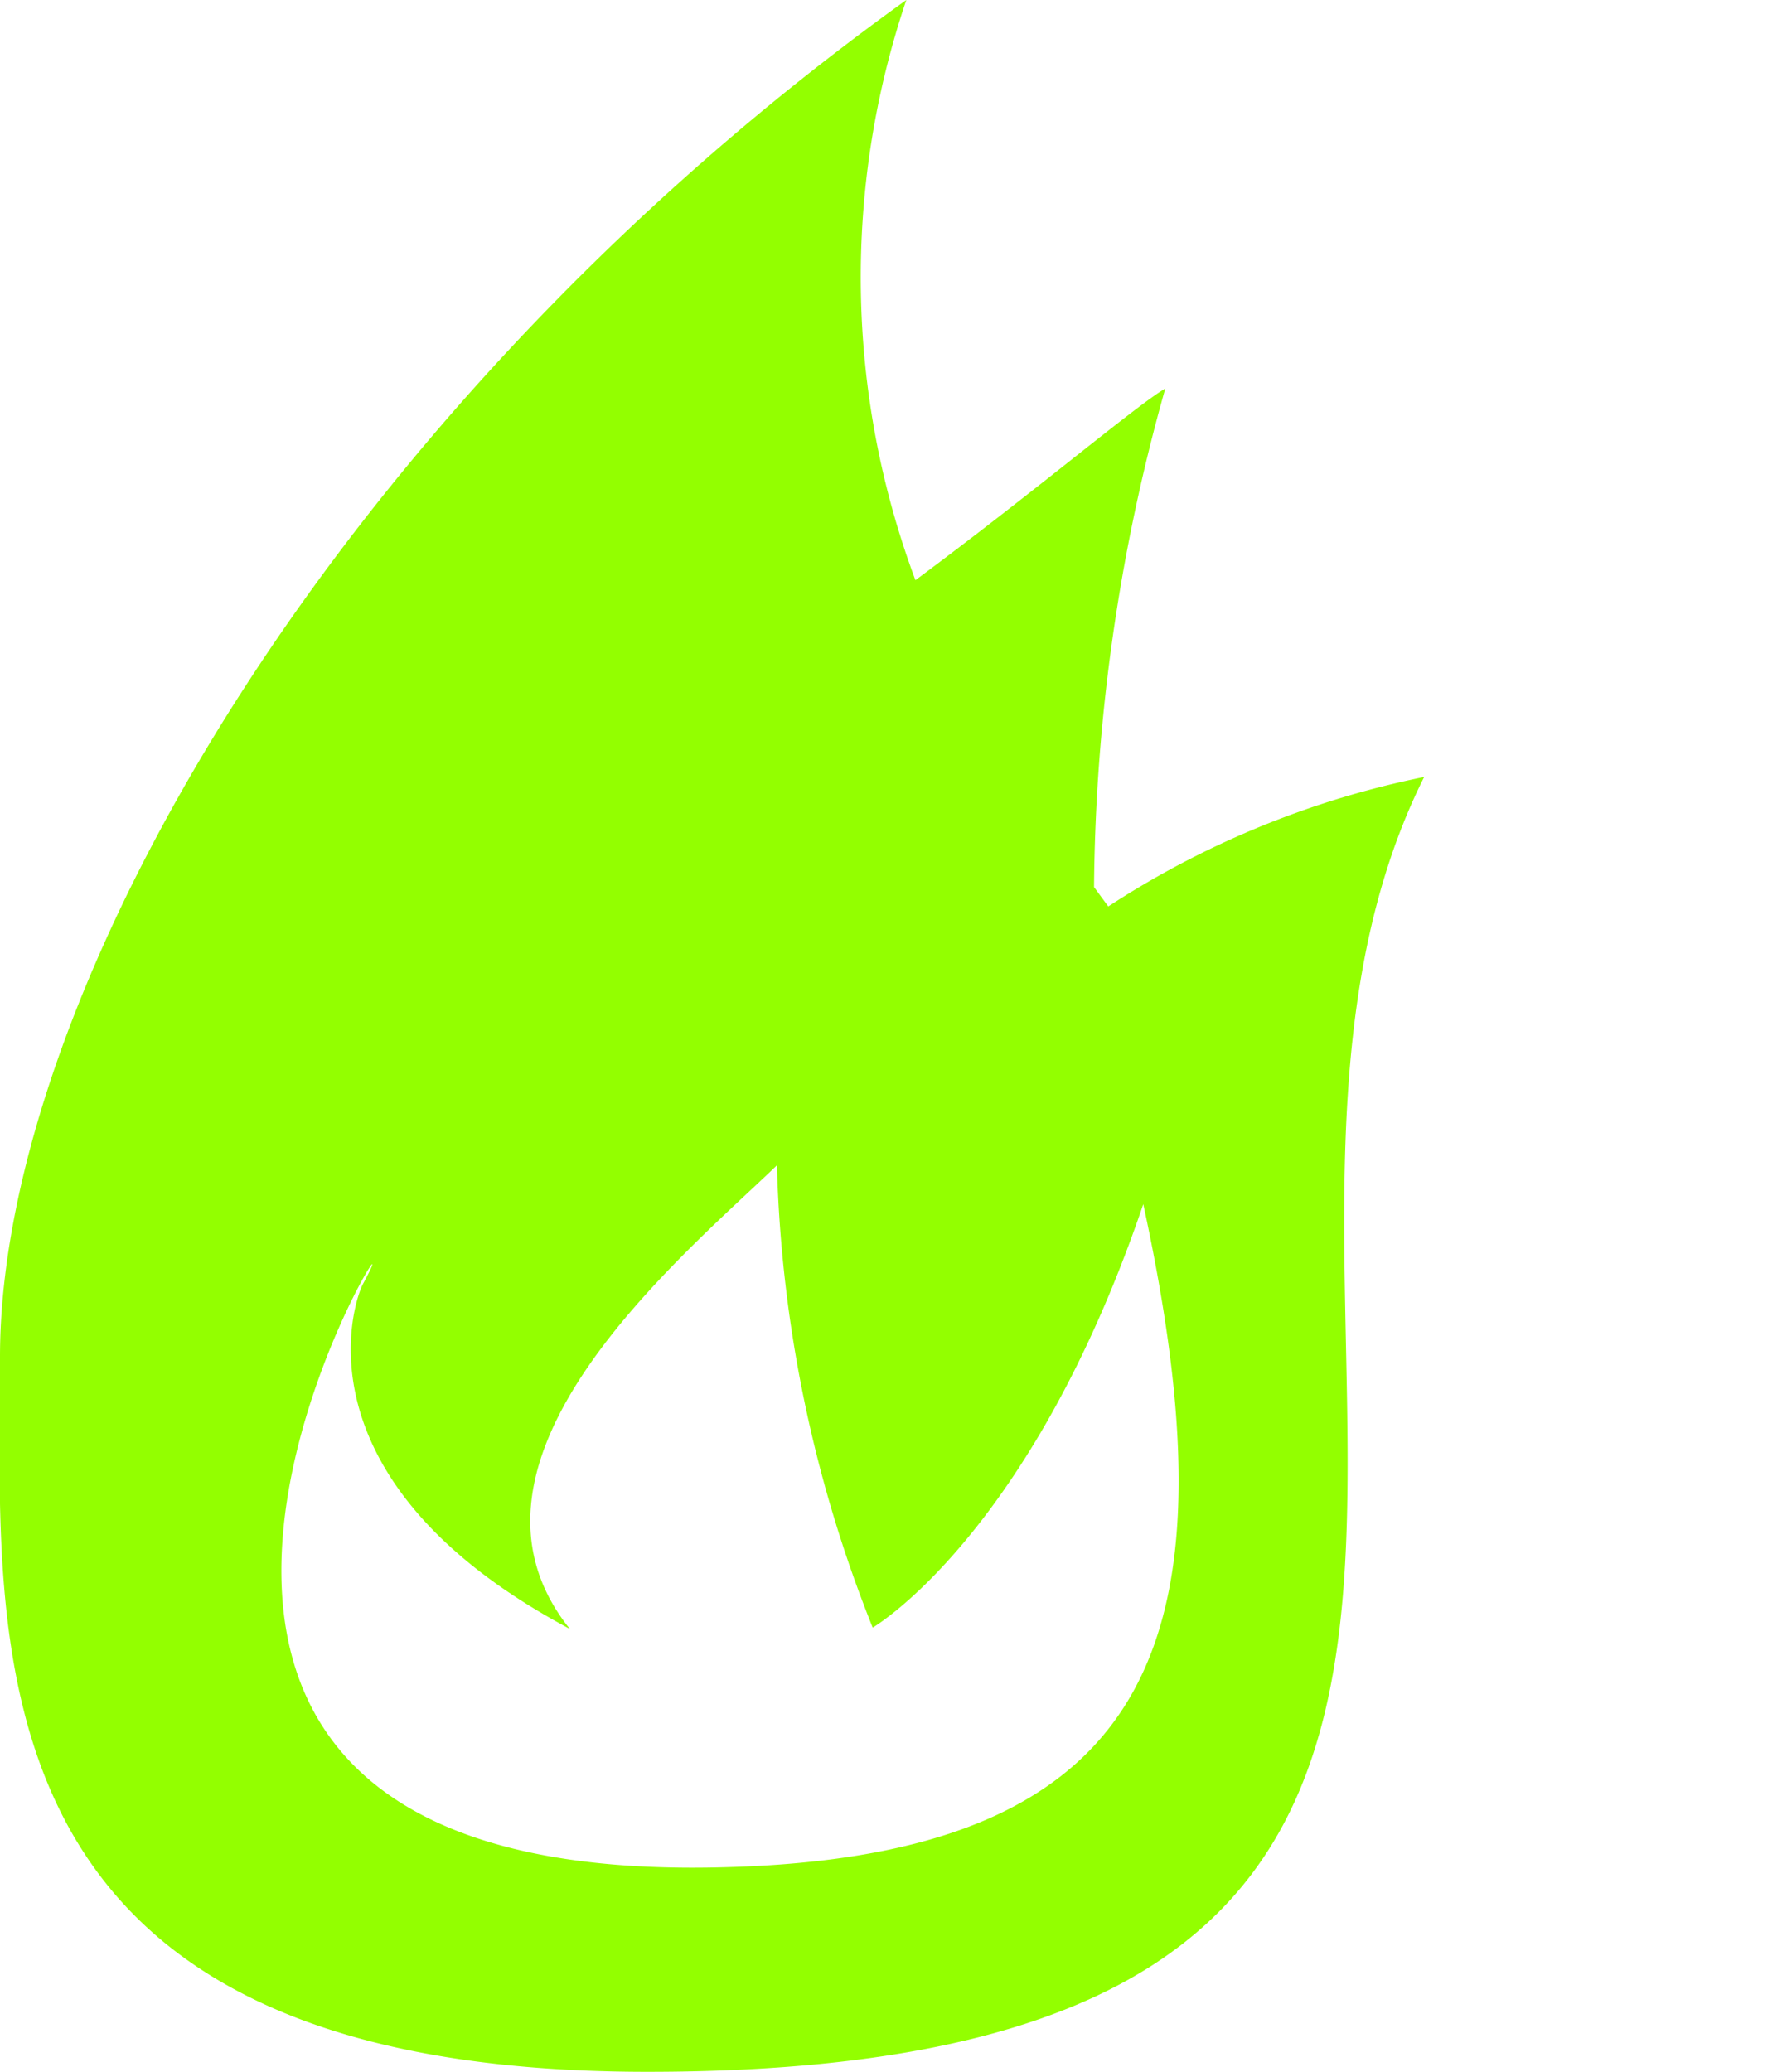 <svg xmlns="http://www.w3.org/2000/svg" viewBox="0 0 22 25.5"><path d="M17.533,9.563a11.156,11.156,0,0,0-3.889,1.594l-.175-.239a23.189,23.189,0,0,1,.877-6.136c-.335.191-1.594,1.259-3.076,2.359A10.662,10.662,0,0,1,11.158,0C4.162,5.02,0,12.208,0,16.7c0,3.506-.51,8.8,7.969,8.8C21.167,25.5,14.346,15.938,17.533,9.563ZM8.927,22.982c-9.563.271-3.443-9.052-4.462-7.172-.128.255-.829,2.438,2.55,4.239-1.658-2.072,1.355-4.558,2.55-5.706a16.463,16.463,0,0,0,1.179,5.69s1.944-1.132,3.331-5.212C15.207,20.049,14.346,22.838,8.927,22.982Z" fill="#93ff00"/></svg>